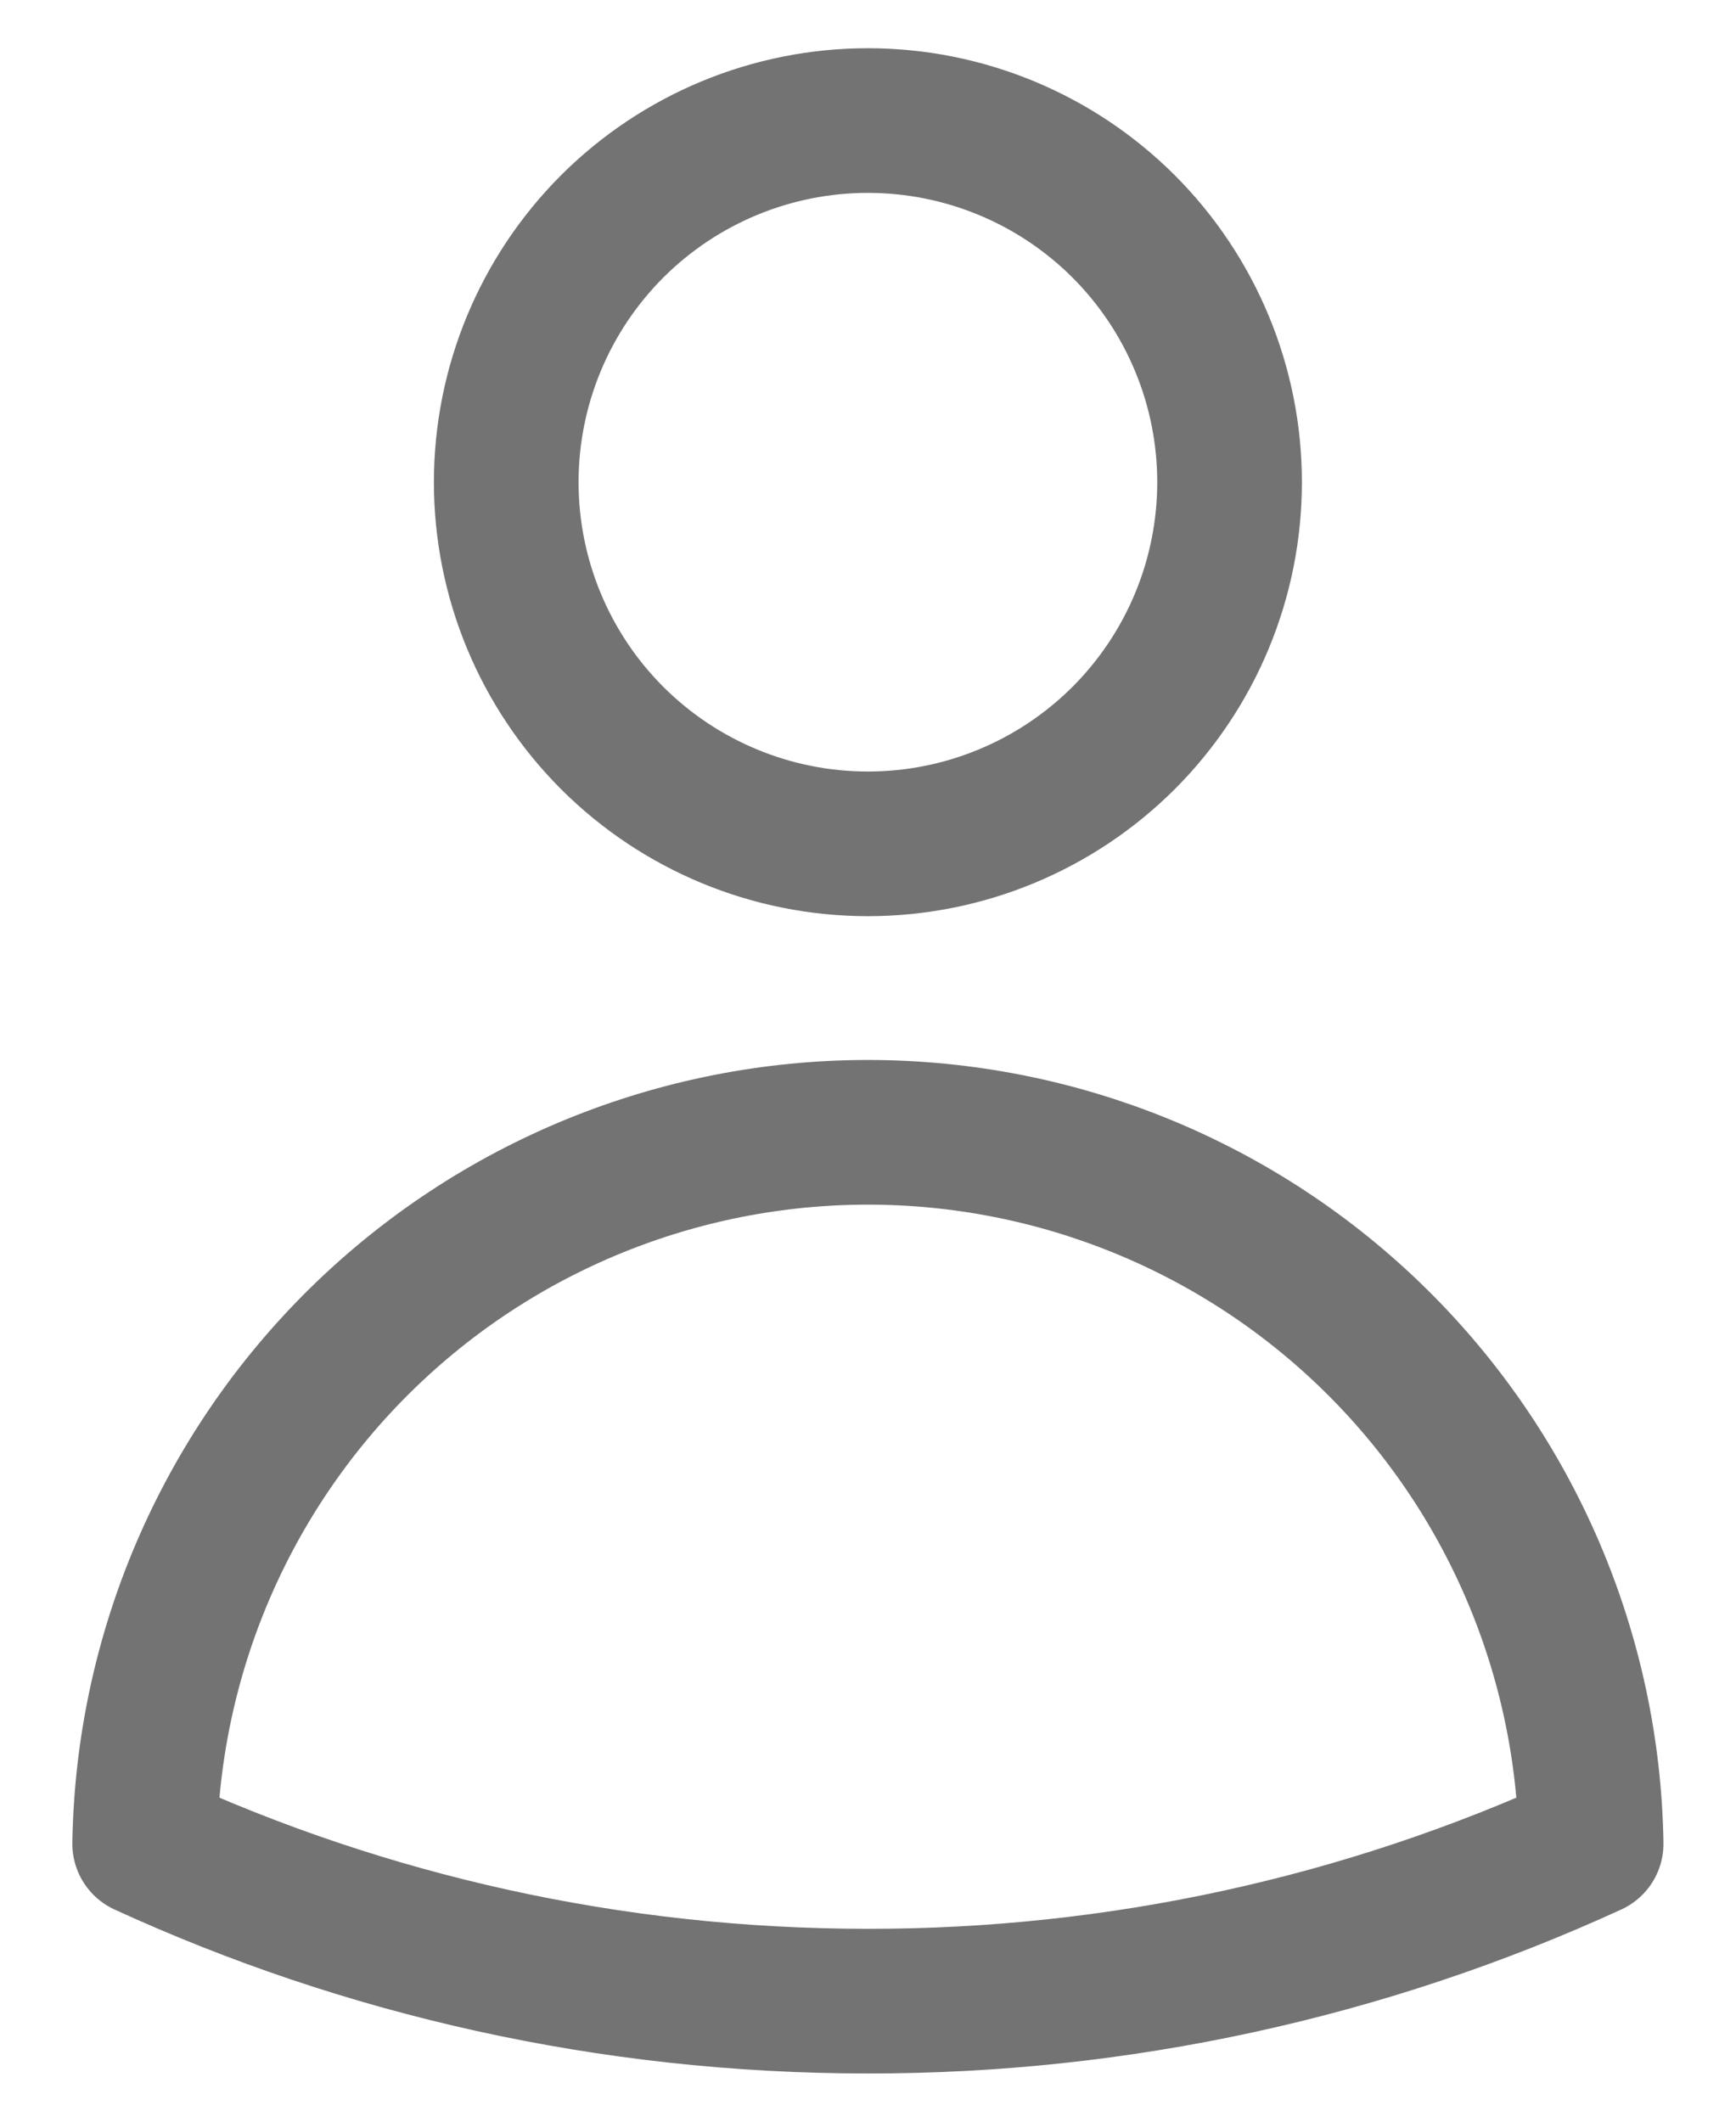 <svg width="18" height="22" viewBox="0 0 18 22" fill="none" xmlns="http://www.w3.org/2000/svg">
<path d="M12.749 5C12.749 5.995 12.354 6.948 11.651 7.652C10.947 8.355 9.994 8.75 8.999 8.75C8.004 8.75 7.051 8.355 6.347 7.652C5.644 6.948 5.249 5.995 5.249 5C5.249 4.005 5.644 3.052 6.347 2.348C7.051 1.645 8.004 1.25 8.999 1.25C9.994 1.25 10.947 1.645 11.651 2.348C12.354 3.052 12.749 4.005 12.749 5ZM1.5 19.118C1.532 17.15 2.336 15.274 3.739 13.894C5.142 12.514 7.031 11.741 8.999 11.741C10.967 11.741 12.856 12.514 14.259 13.894C15.662 15.274 16.466 17.15 16.498 19.118C14.145 20.197 11.587 20.753 8.999 20.75C6.323 20.75 3.783 20.166 1.5 19.118Z" stroke="#737373" stroke-width="1.5" stroke-linecap="round" stroke-linejoin="round"/>
</svg>
